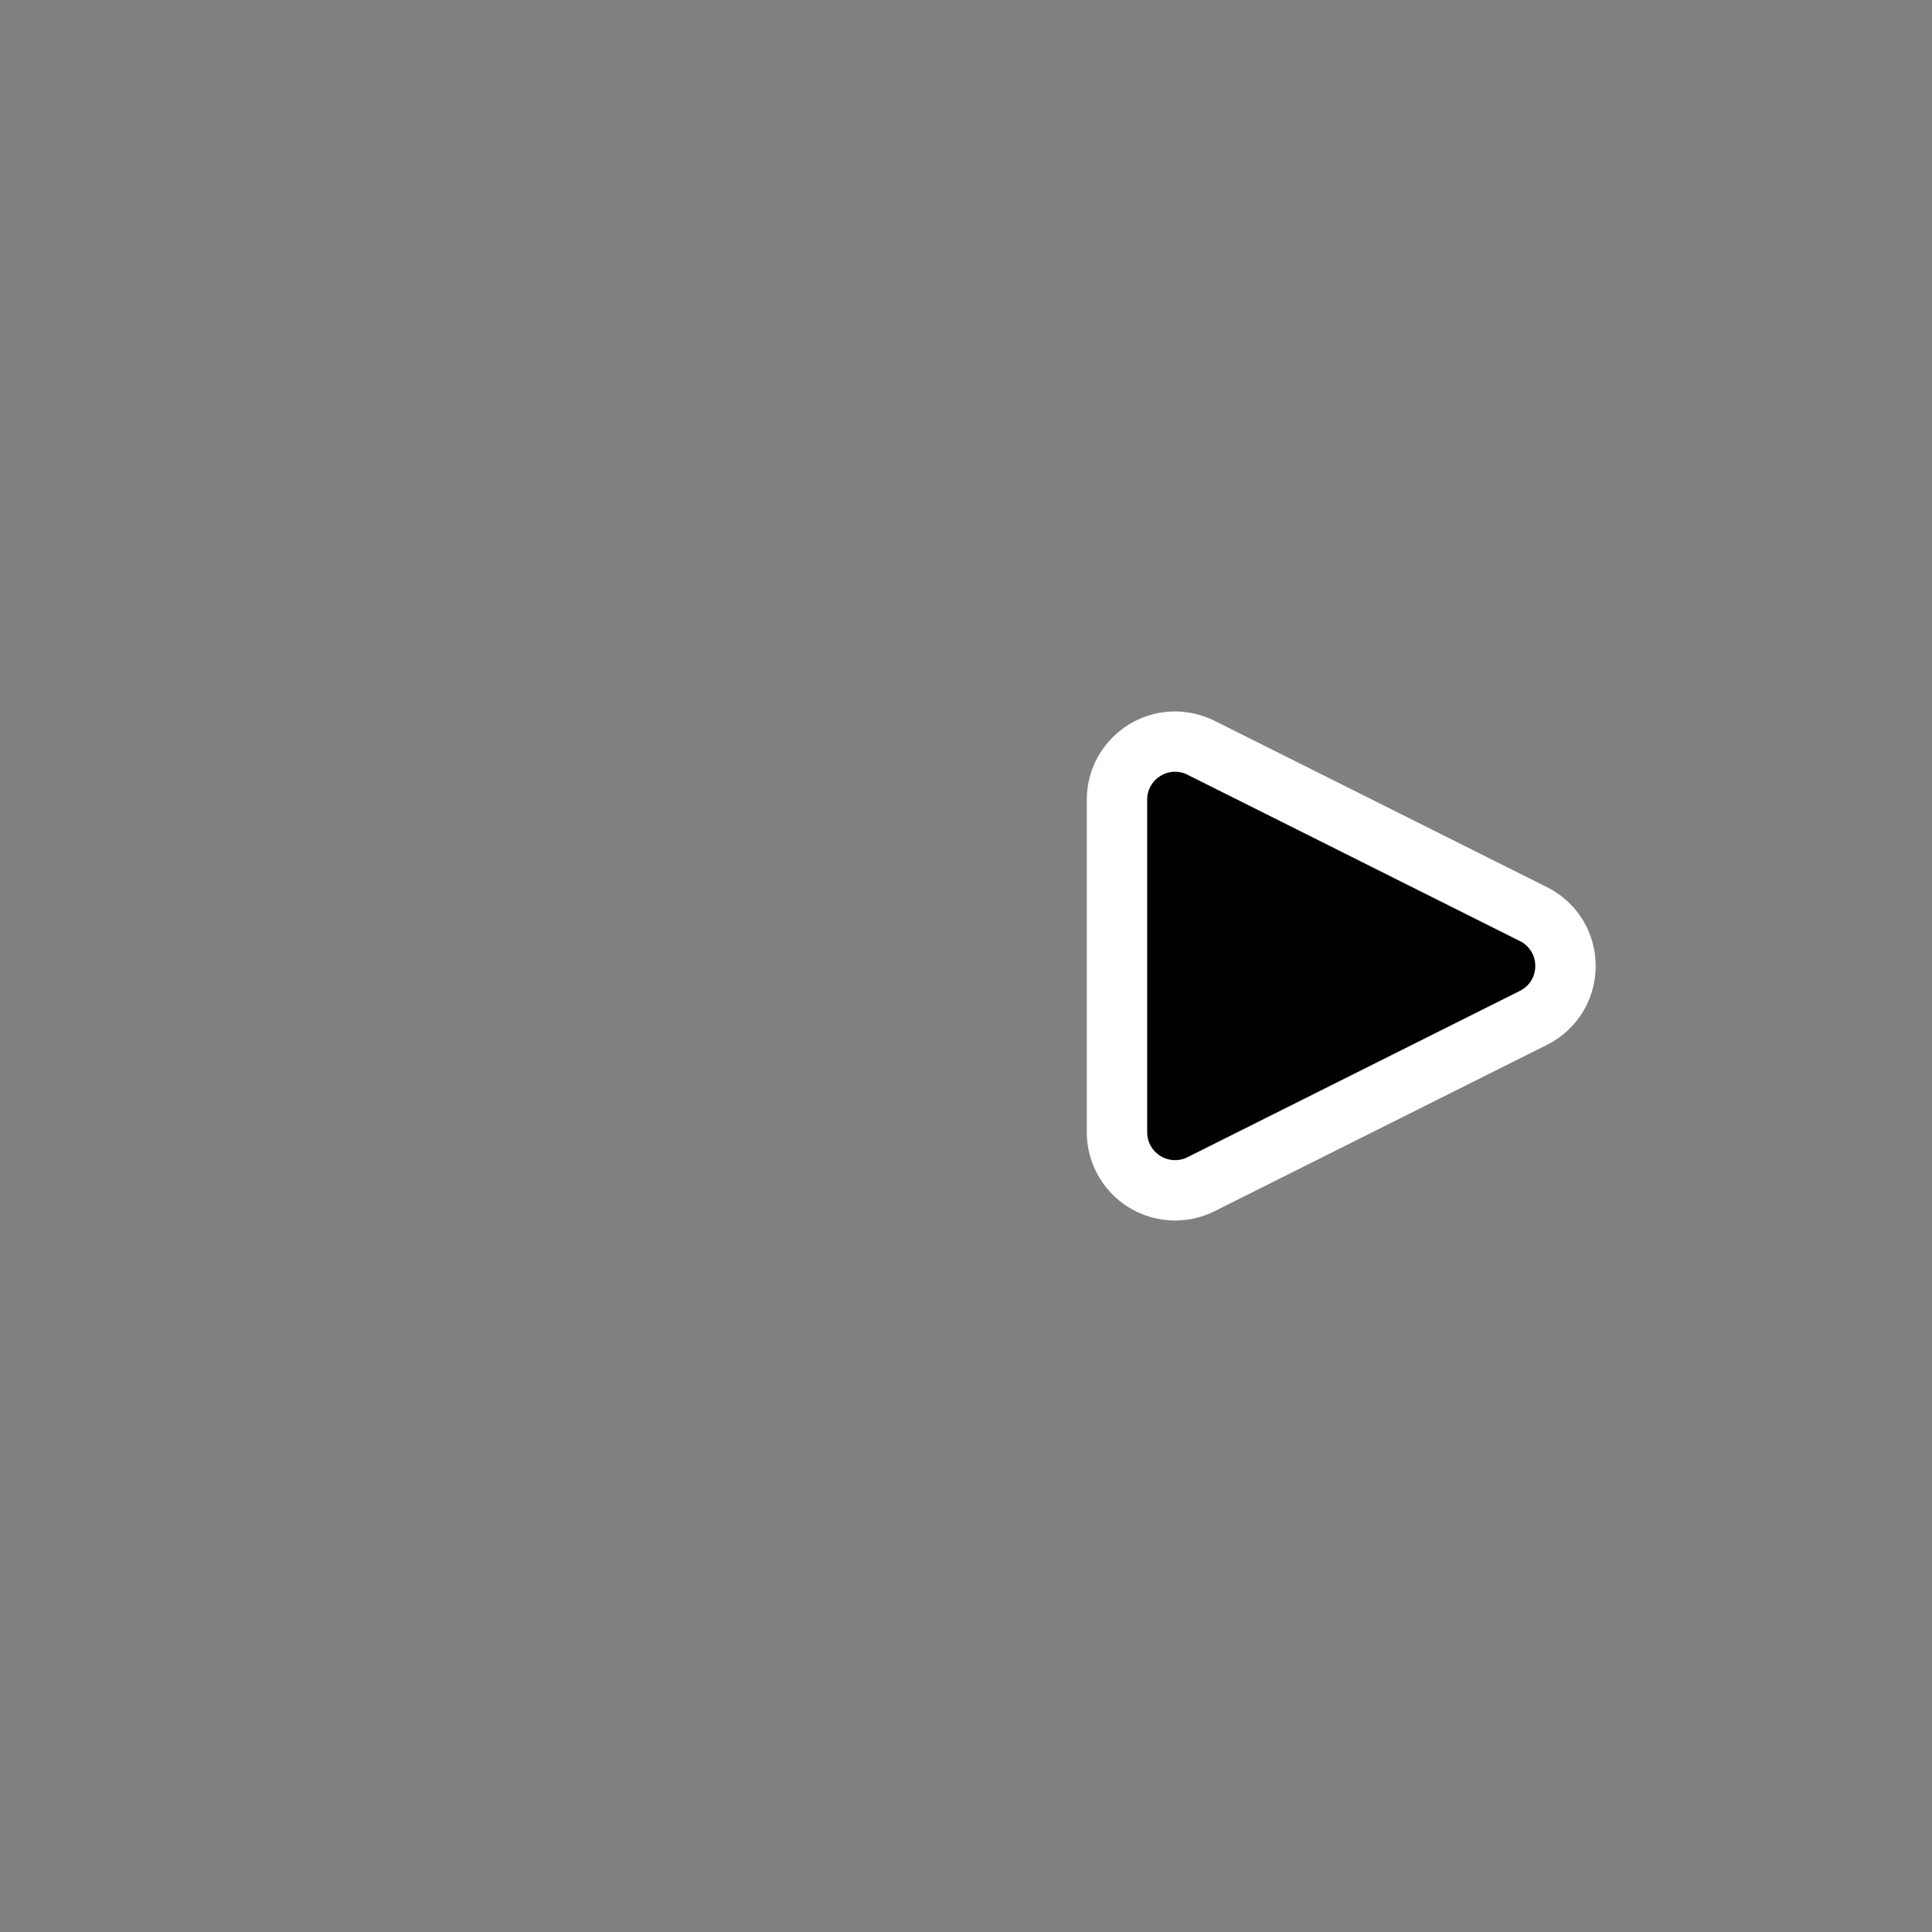 <svg xmlns="http://www.w3.org/2000/svg" width="32" height="32" viewBox="0 0 32 32"><rect x="0" y="0" width="32" height="32" fill="#808080" stroke="none"/><path fill="#fff" fill-rule="evenodd" d="M19.463 11.784c-.806 0-1.462.655-1.462 1.462v5.509a1.463 1.463 0 0 0 2.115 1.307l5.505-2.755c.498-.249.808-.75.808-1.307s-.31-1.058-.808-1.307l-5.505-2.755a1.5 1.5 0 0 0-.653-.154" clip-rule="evenodd" style="fill:#fff;fill-opacity:1"/><path fill-rule="evenodd" d="m25.174 16.412-5.505 2.755a.462.462 0 0 1-.668-.413v-5.509c0-.343.361-.566.668-.413l5.505 2.755c.34.17.34.655 0 .825" clip-rule="evenodd" style="fill:#000;fill-opacity:1"/></svg>